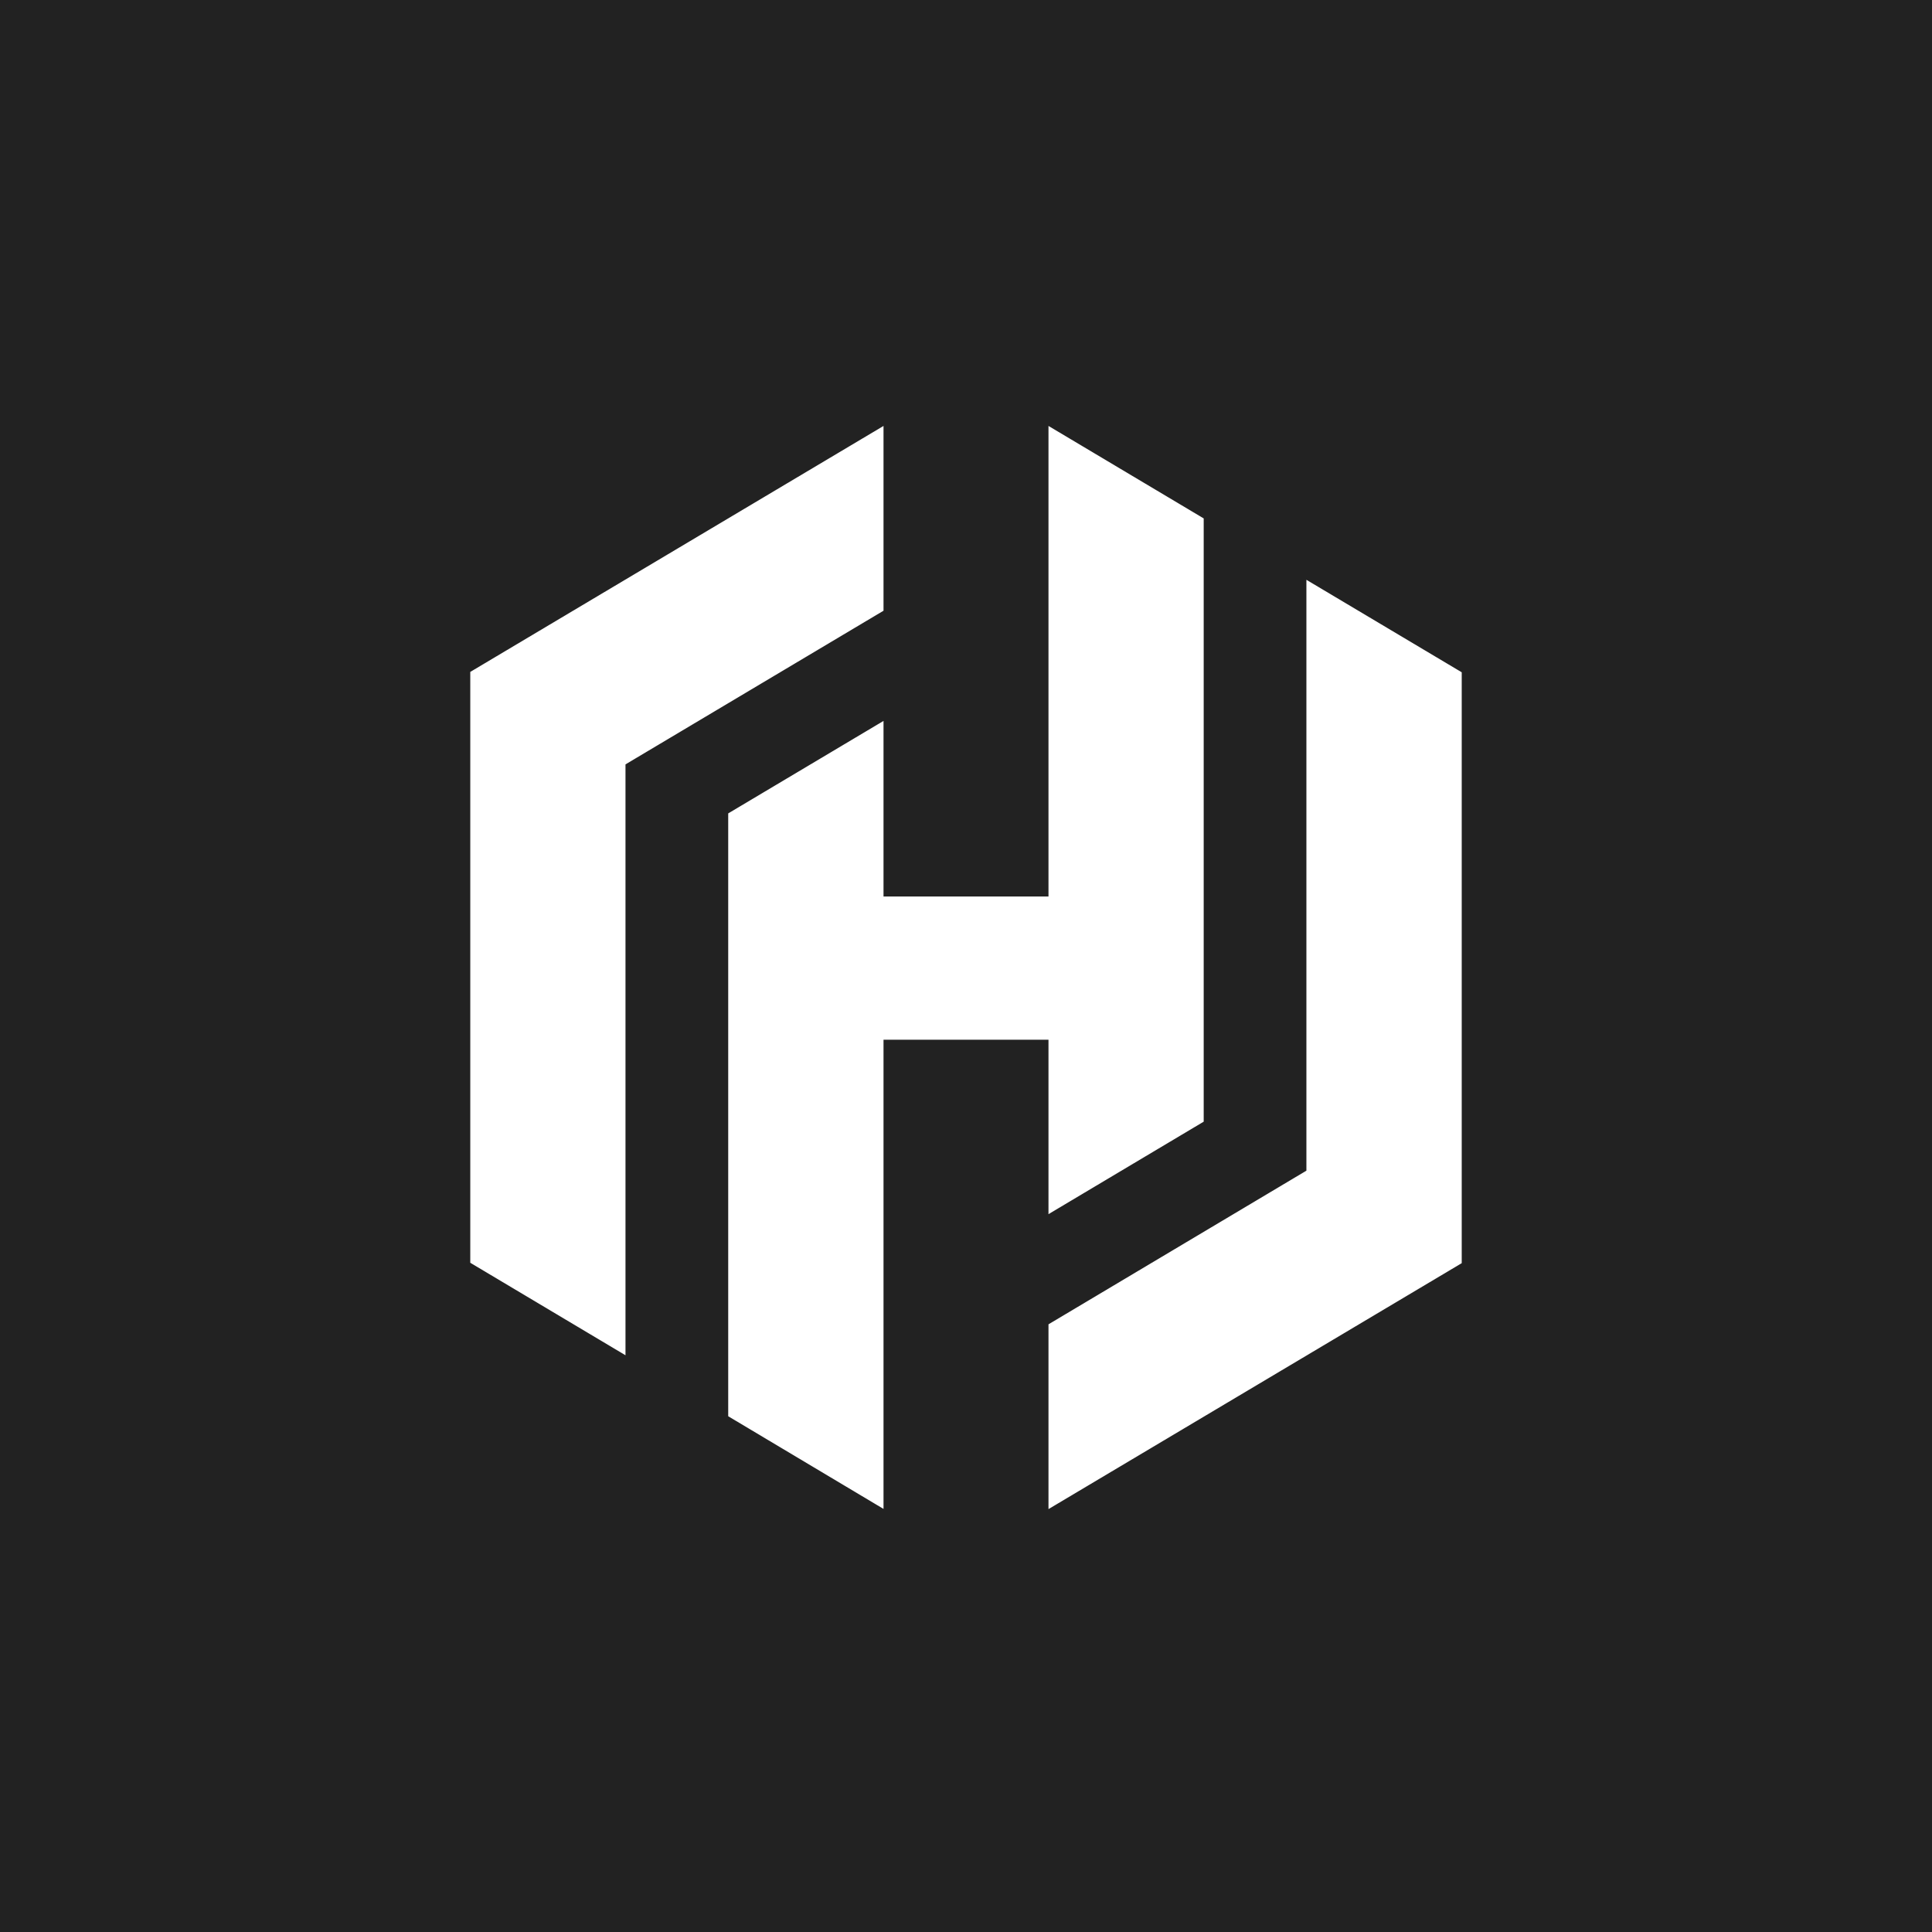 <svg xmlns="http://www.w3.org/2000/svg" fill="none" viewBox="0 0 150 150"><path fill="#222" d="M0 0h150v150H0z"/><path fill="#fff" d="M68.596 33.07 36.512 52.167v45.875l12.051 7.181V59.346l20.033-11.93V33.071Z"/><path fill="#fff" d="M81.404 33.07v36.533H68.596V55.972l-12.058 7.18v46.805l12.058 7.195V80.723h12.808v13.543l12.051-7.18V40.25l-12.051-7.18Z"/><path fill="#fff" d="m81.404 117.166 32.084-19.095V52.196l-12.059-7.18V90.89l-20.025 11.93v14.345Z"/></svg>